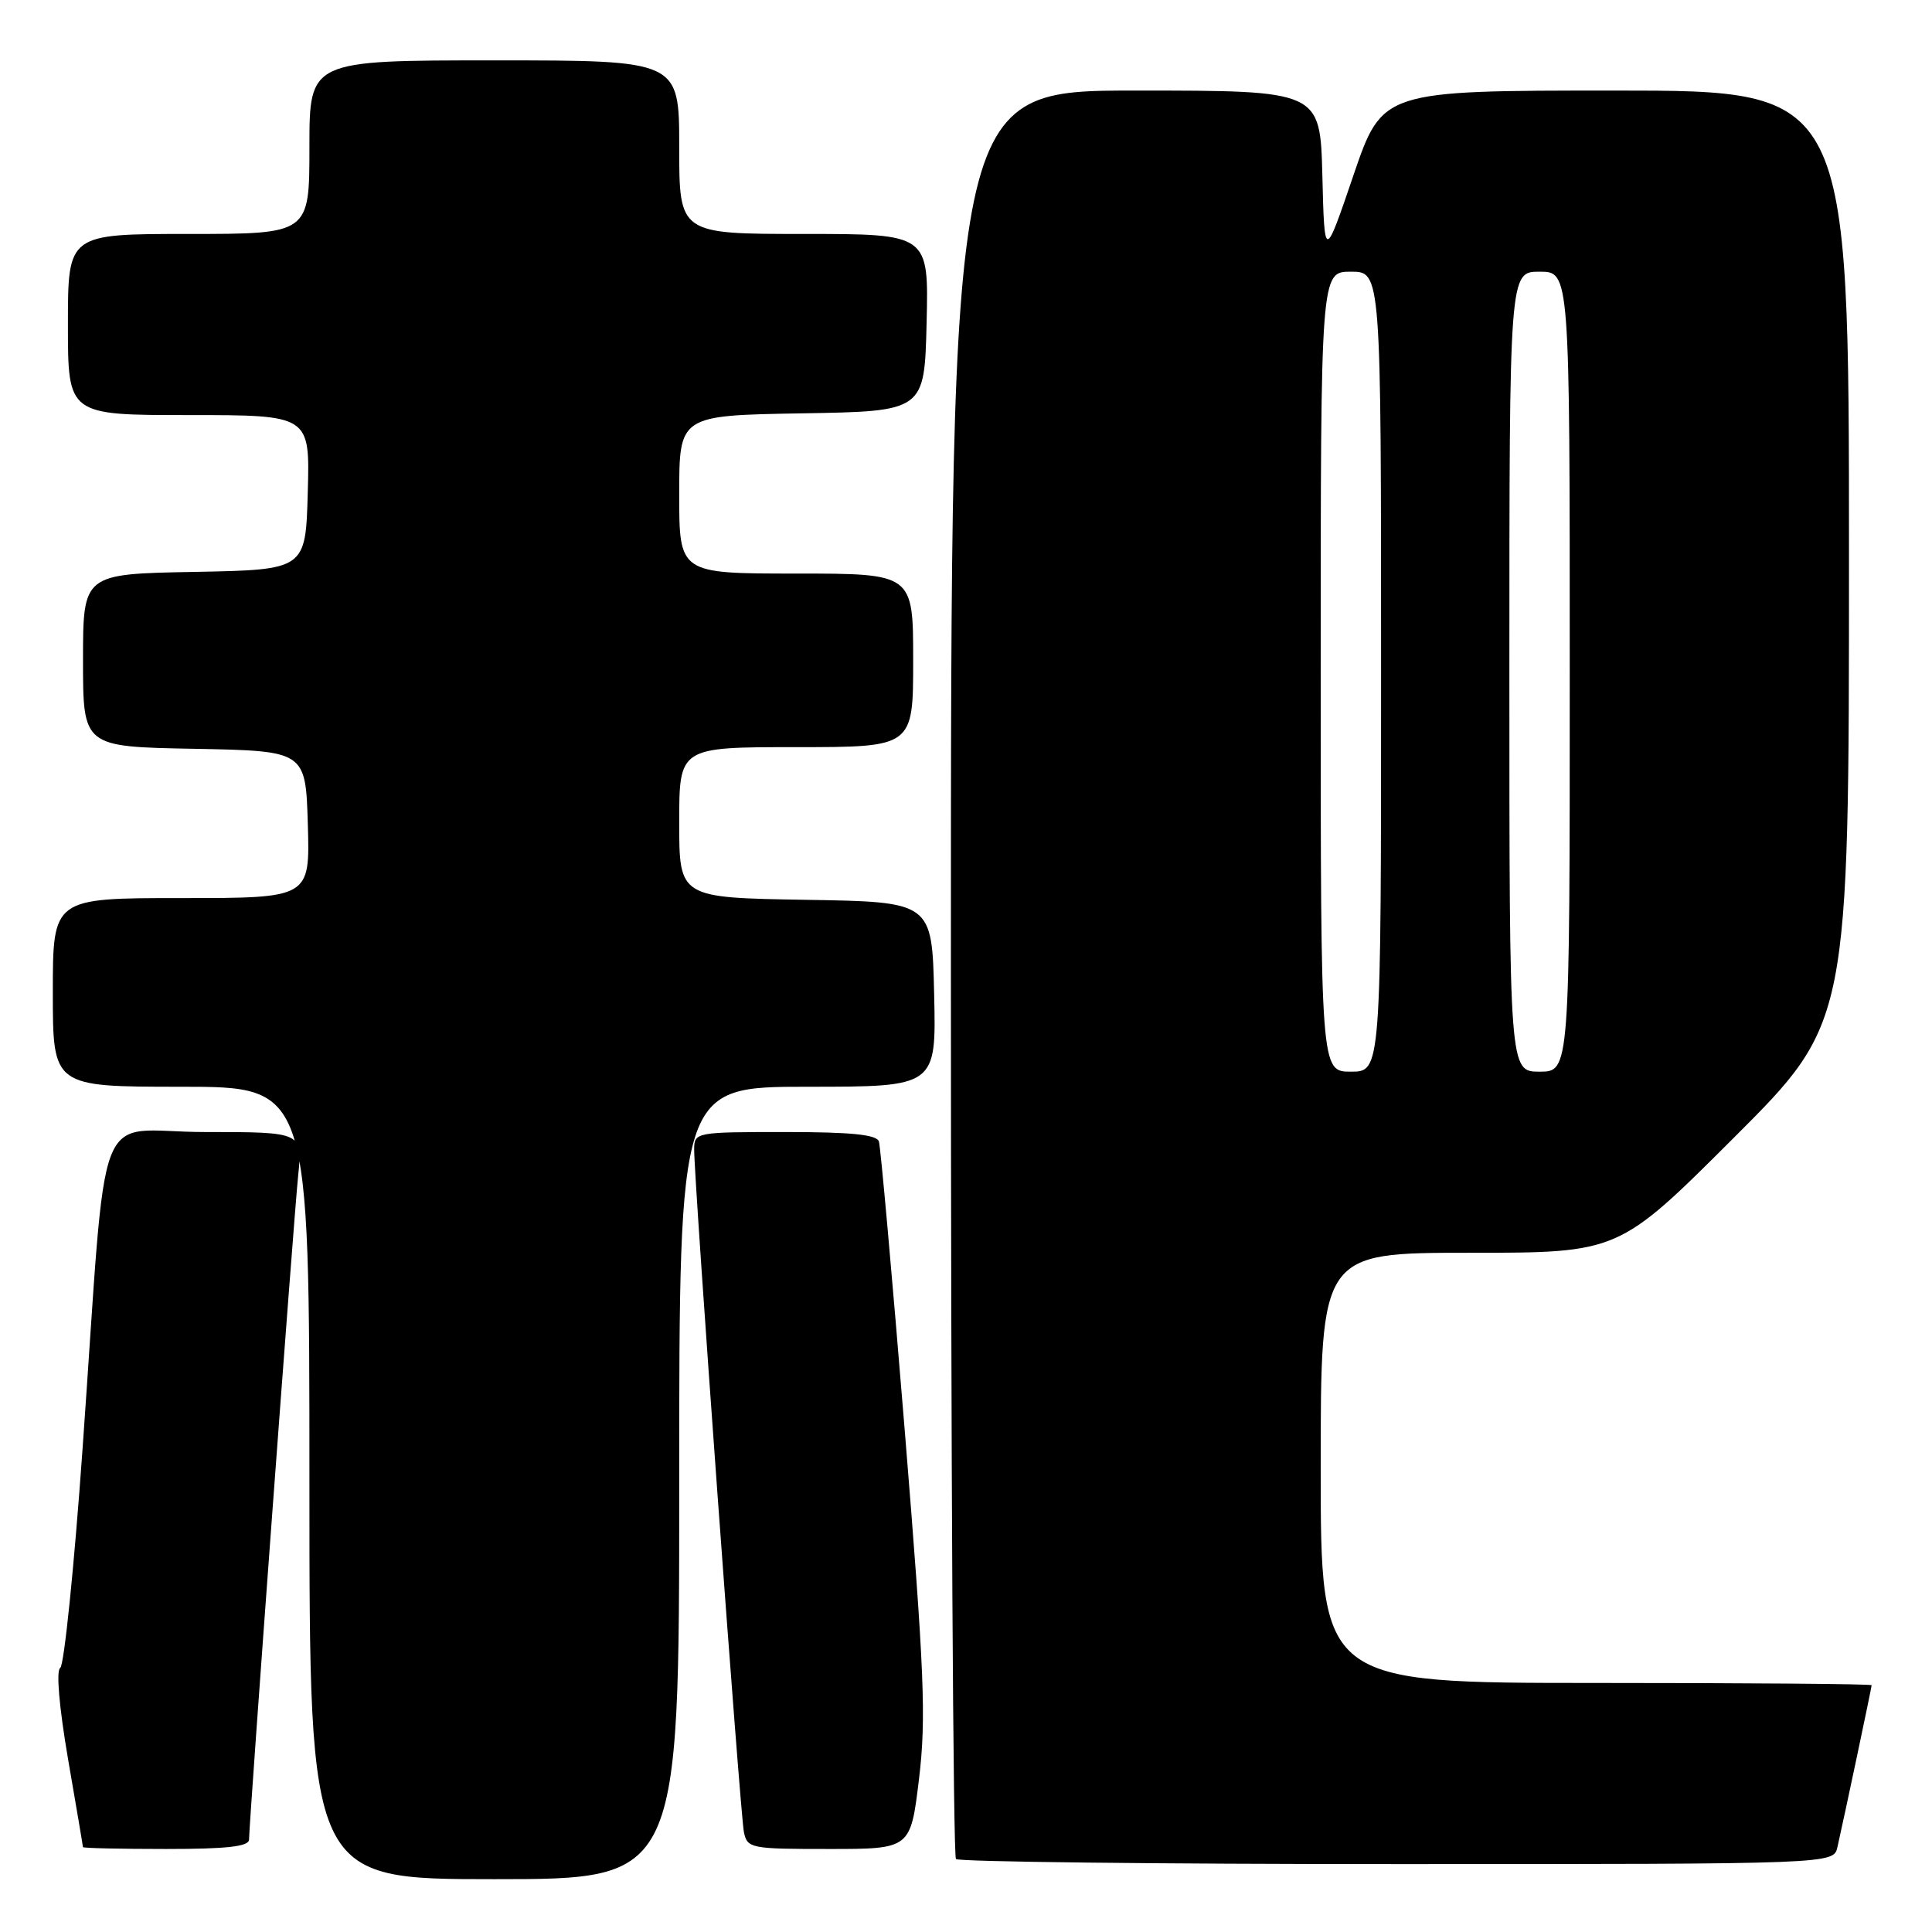 <?xml version="1.0" encoding="UTF-8" standalone="no"?>
<!DOCTYPE svg PUBLIC "-//W3C//DTD SVG 1.1//EN" "http://www.w3.org/Graphics/SVG/1.1/DTD/svg11.dtd" >
<svg xmlns="http://www.w3.org/2000/svg" xmlns:xlink="http://www.w3.org/1999/xlink" version="1.1" viewBox="0 0 256 256">
 <g >
 <path fill="currentColor"
d=" M 90.00 196.50 C 90.00 144.00 90.00 144.00 107.03 144.00 C 124.06 144.00 124.06 144.00 123.78 131.75 C 123.50 119.50 123.50 119.50 106.75 119.23 C 90.00 118.95 90.00 118.95 90.00 108.98 C 90.00 99.00 90.00 99.00 105.50 99.00 C 121.00 99.00 121.00 99.00 121.00 87.50 C 121.00 76.00 121.00 76.00 105.50 76.00 C 90.00 76.00 90.00 76.00 90.00 65.52 C 90.00 55.05 90.00 55.05 106.25 54.77 C 122.50 54.50 122.50 54.50 122.78 42.75 C 123.06 31.00 123.06 31.00 106.53 31.00 C 90.00 31.00 90.00 31.00 90.00 19.50 C 90.00 8.00 90.00 8.00 65.50 8.00 C 41.00 8.00 41.00 8.00 41.00 19.50 C 41.00 31.00 41.00 31.00 25.00 31.00 C 9.00 31.00 9.00 31.00 9.00 43.00 C 9.00 55.00 9.00 55.00 25.03 55.00 C 41.07 55.00 41.07 55.00 40.78 65.25 C 40.50 75.50 40.50 75.50 25.75 75.78 C 11.00 76.05 11.00 76.05 11.00 87.50 C 11.00 98.95 11.00 98.95 25.75 99.22 C 40.50 99.50 40.50 99.50 40.79 109.25 C 41.07 119.00 41.07 119.00 24.04 119.00 C 7.00 119.00 7.00 119.00 7.00 131.50 C 7.00 144.00 7.00 144.00 24.00 144.00 C 41.00 144.00 41.00 144.00 41.00 196.50 C 41.00 249.00 41.00 249.00 65.50 249.00 C 90.00 249.00 90.00 249.00 90.00 196.50 Z  M 243.47 244.75 C 244.40 240.65 248.00 223.60 248.00 223.30 C 248.00 223.13 231.57 223.00 211.50 223.00 C 175.00 223.00 175.00 223.00 175.00 194.50 C 175.00 166.00 175.00 166.00 194.74 166.00 C 214.48 166.00 214.48 166.00 229.74 150.76 C 245.00 135.52 245.00 135.52 245.00 73.76 C 245.00 12.00 245.00 12.00 214.08 12.00 C 183.17 12.00 183.17 12.00 179.33 23.25 C 175.50 34.50 175.50 34.50 175.22 23.25 C 174.93 12.00 174.93 12.00 150.47 12.00 C 126.00 12.00 126.00 12.00 126.00 128.83 C 126.00 193.09 126.30 245.97 126.67 246.33 C 127.03 246.70 153.35 247.00 185.15 247.00 C 242.96 247.00 242.96 247.00 243.47 244.75 Z  M 33.00 243.75 C 33.01 241.45 38.91 161.58 39.51 155.75 C 40.10 150.00 40.10 150.00 27.15 150.00 C 12.17 150.00 14.33 144.41 10.94 191.97 C 9.83 207.63 8.49 220.70 7.98 221.01 C 7.42 221.36 7.84 226.20 9.01 233.05 C 10.10 239.35 10.99 244.61 10.99 244.75 C 11.00 244.89 15.95 245.00 22.00 245.00 C 30.13 245.00 33.00 244.67 33.00 243.75 Z  M 121.77 235.75 C 122.74 227.70 122.50 221.70 119.88 189.50 C 118.22 169.15 116.68 151.94 116.46 151.25 C 116.17 150.34 112.78 150.00 104.03 150.00 C 92.23 150.00 92.00 150.04 91.98 152.25 C 91.94 156.13 98.08 240.38 98.57 242.75 C 99.02 244.92 99.44 245.00 109.84 245.00 C 120.65 245.00 120.65 245.00 121.77 235.75 Z  M 175.00 89.00 C 175.00 36.00 175.00 36.00 179.00 36.00 C 183.00 36.00 183.00 36.00 183.00 89.00 C 183.00 142.00 183.00 142.00 179.00 142.00 C 175.00 142.00 175.00 142.00 175.00 89.00 Z  M 200.00 89.00 C 200.00 36.00 200.00 36.00 204.00 36.00 C 208.00 36.00 208.00 36.00 208.00 89.00 C 208.00 142.00 208.00 142.00 204.00 142.00 C 200.00 142.00 200.00 142.00 200.00 89.00 Z "/>
</g>
</svg>
